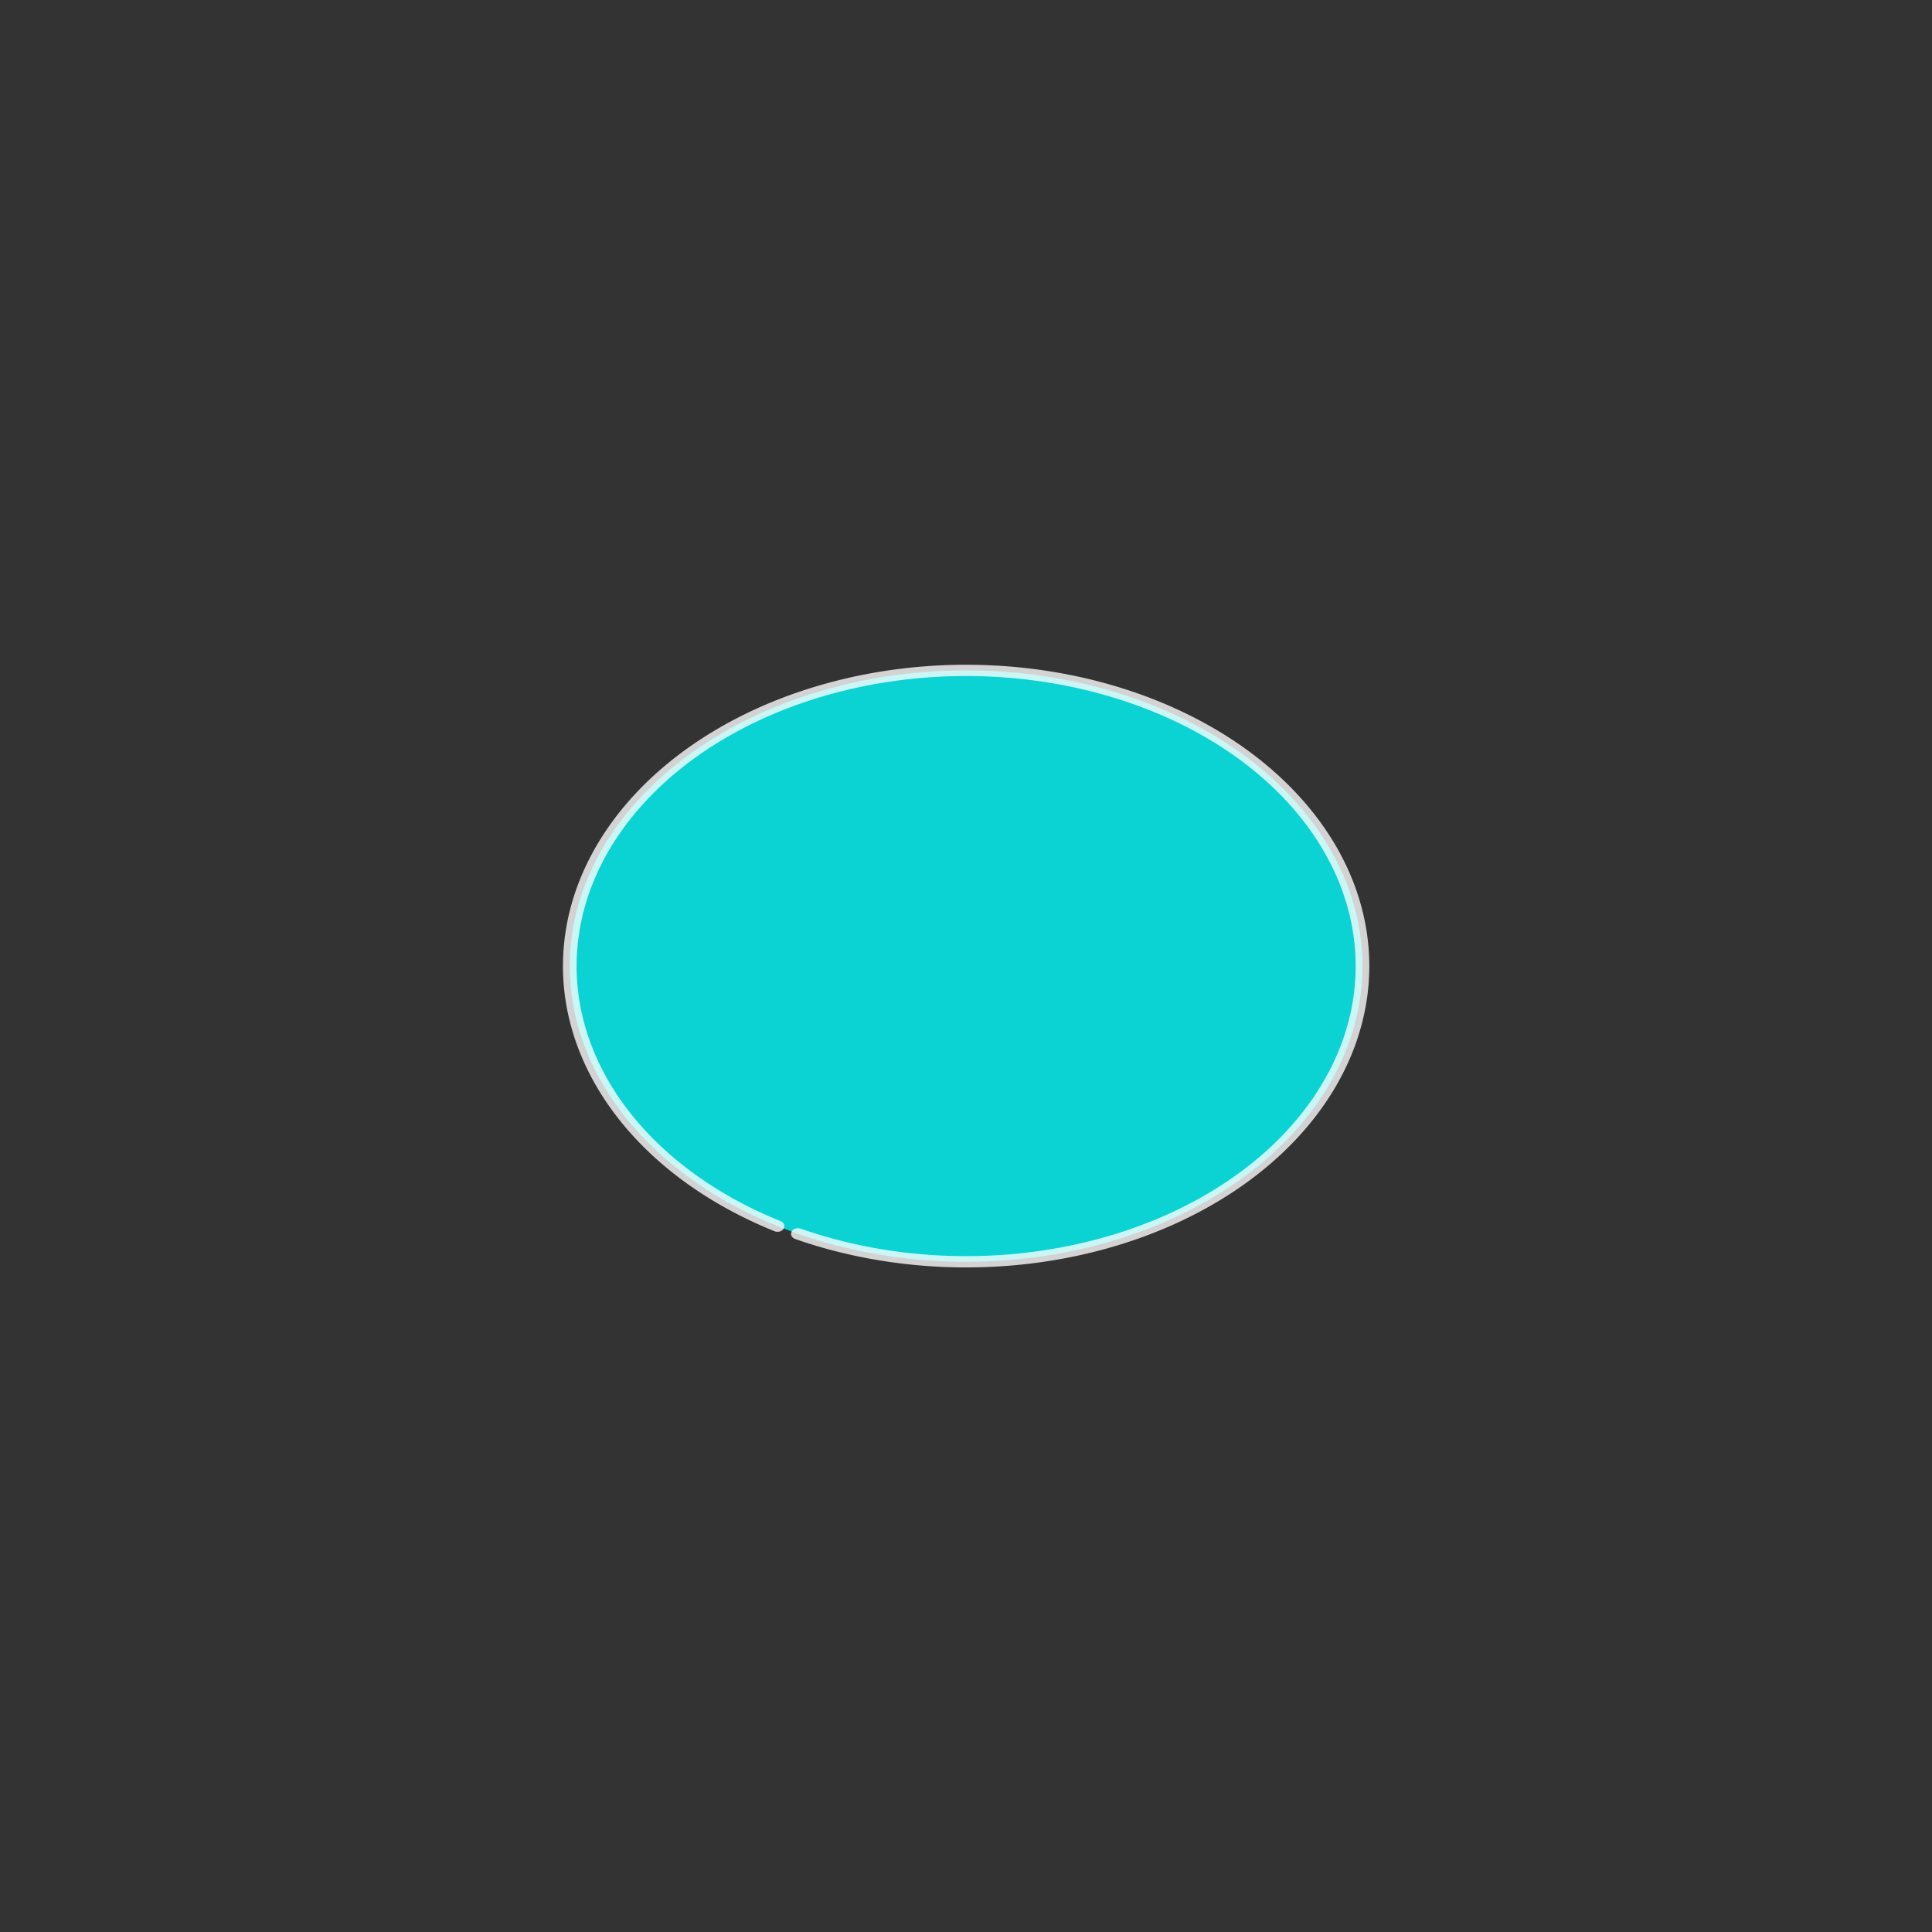 <?xml version="1.0" encoding="UTF-8" standalone="no"?>
<!-- Created with Inkscape (http://www.inkscape.org/) -->

<!--
   Copyright 2012 Hai Bison

   Licensed under the Apache License, Version 2.0 (the "License");
   you may not use this file except in compliance with the License.
   You may obtain a copy of the License at

       http://www.apache.org/licenses/LICENSE-2.0

   Unless required by applicable law or agreed to in writing, software
   distributed under the License is distributed on an "AS IS" BASIS,
   WITHOUT WARRANTIES OR CONDITIONS OF ANY KIND, either express or implied.
   See the License for the specific language governing permissions and
   limitations under the License.
-->

<svg
   xmlns:dc="http://purl.org/dc/elements/1.1/"
   xmlns:cc="http://creativecommons.org/ns#"
   xmlns:rdf="http://www.w3.org/1999/02/22-rdf-syntax-ns#"
   xmlns:svg="http://www.w3.org/2000/svg"
   xmlns="http://www.w3.org/2000/svg"
   xmlns:sodipodi="http://sodipodi.sourceforge.net/DTD/sodipodi-0.dtd"
   xmlns:inkscape="http://www.inkscape.org/namespaces/inkscape"
   width="96"
   height="96"
   id="svg2"
   version="1.1"
   inkscape:version="0.48.1 r9760"
   sodipodi:docname="listview_divider.svg"
   inkscape:export-filename="/media/truecrypt64/projs/android/library/android-filechooser/code/res/drawable-ldpi/afc_context_menu_item_divider.png"
   inkscape:export-xdpi="2.8125"
   inkscape:export-ydpi="2.8125">
  <rect width="100%" height="100%" fill="#333333" stroke="none"/>
  <defs
     id="defs4" />
  <sodipodi:namedview
     id="base"
     pagecolor="#ffffff"
     bordercolor="#666666"
     borderopacity="1.0"
     inkscape:pageopacity="0.0"
     inkscape:pageshadow="2"
     inkscape:zoom="5.0580232"
     inkscape:cx="12.640397"
     inkscape:cy="49.189528"
     inkscape:document-units="px"
     inkscape:current-layer="layer1"
     showgrid="false"
     inkscape:window-width="1440"
     inkscape:window-height="846"
     inkscape:window-x="-3"
     inkscape:window-y="-3"
     inkscape:window-maximized="1" />
  <g
     inkscape:label="Layer 1"
     inkscape:groupmode="layer"
     id="layer1"
     transform="translate(0,-956.362)">
    <path
       sodipodi:type="arc"
       style="fill:#00ffff;fill-opacity:0.784;fill-rule:nonzero;stroke:#ffffff;stroke-width:3;stroke-linecap:round;stroke-linejoin:round;stroke-miterlimit:4;stroke-opacity:0.784;stroke-dasharray:none;stroke-dashoffset:0"
       id="path2985"
       sodipodi:cx="78.571426"
       sodipodi:cy="88.85714"
       sodipodi:rx="87.14286"
       sodipodi:ry="78.571426"
       d="m 37.107,157.964 a 87.143,78.571 0 1 1 4.477,2.036"
       transform="matrix(0.226,0,0,0.187,30.249,987.75)"
       sodipodi:start="2.0666903"
       sodipodi:end="8.2923296"
       sodipodi:open="true" />
  </g>
</svg>

